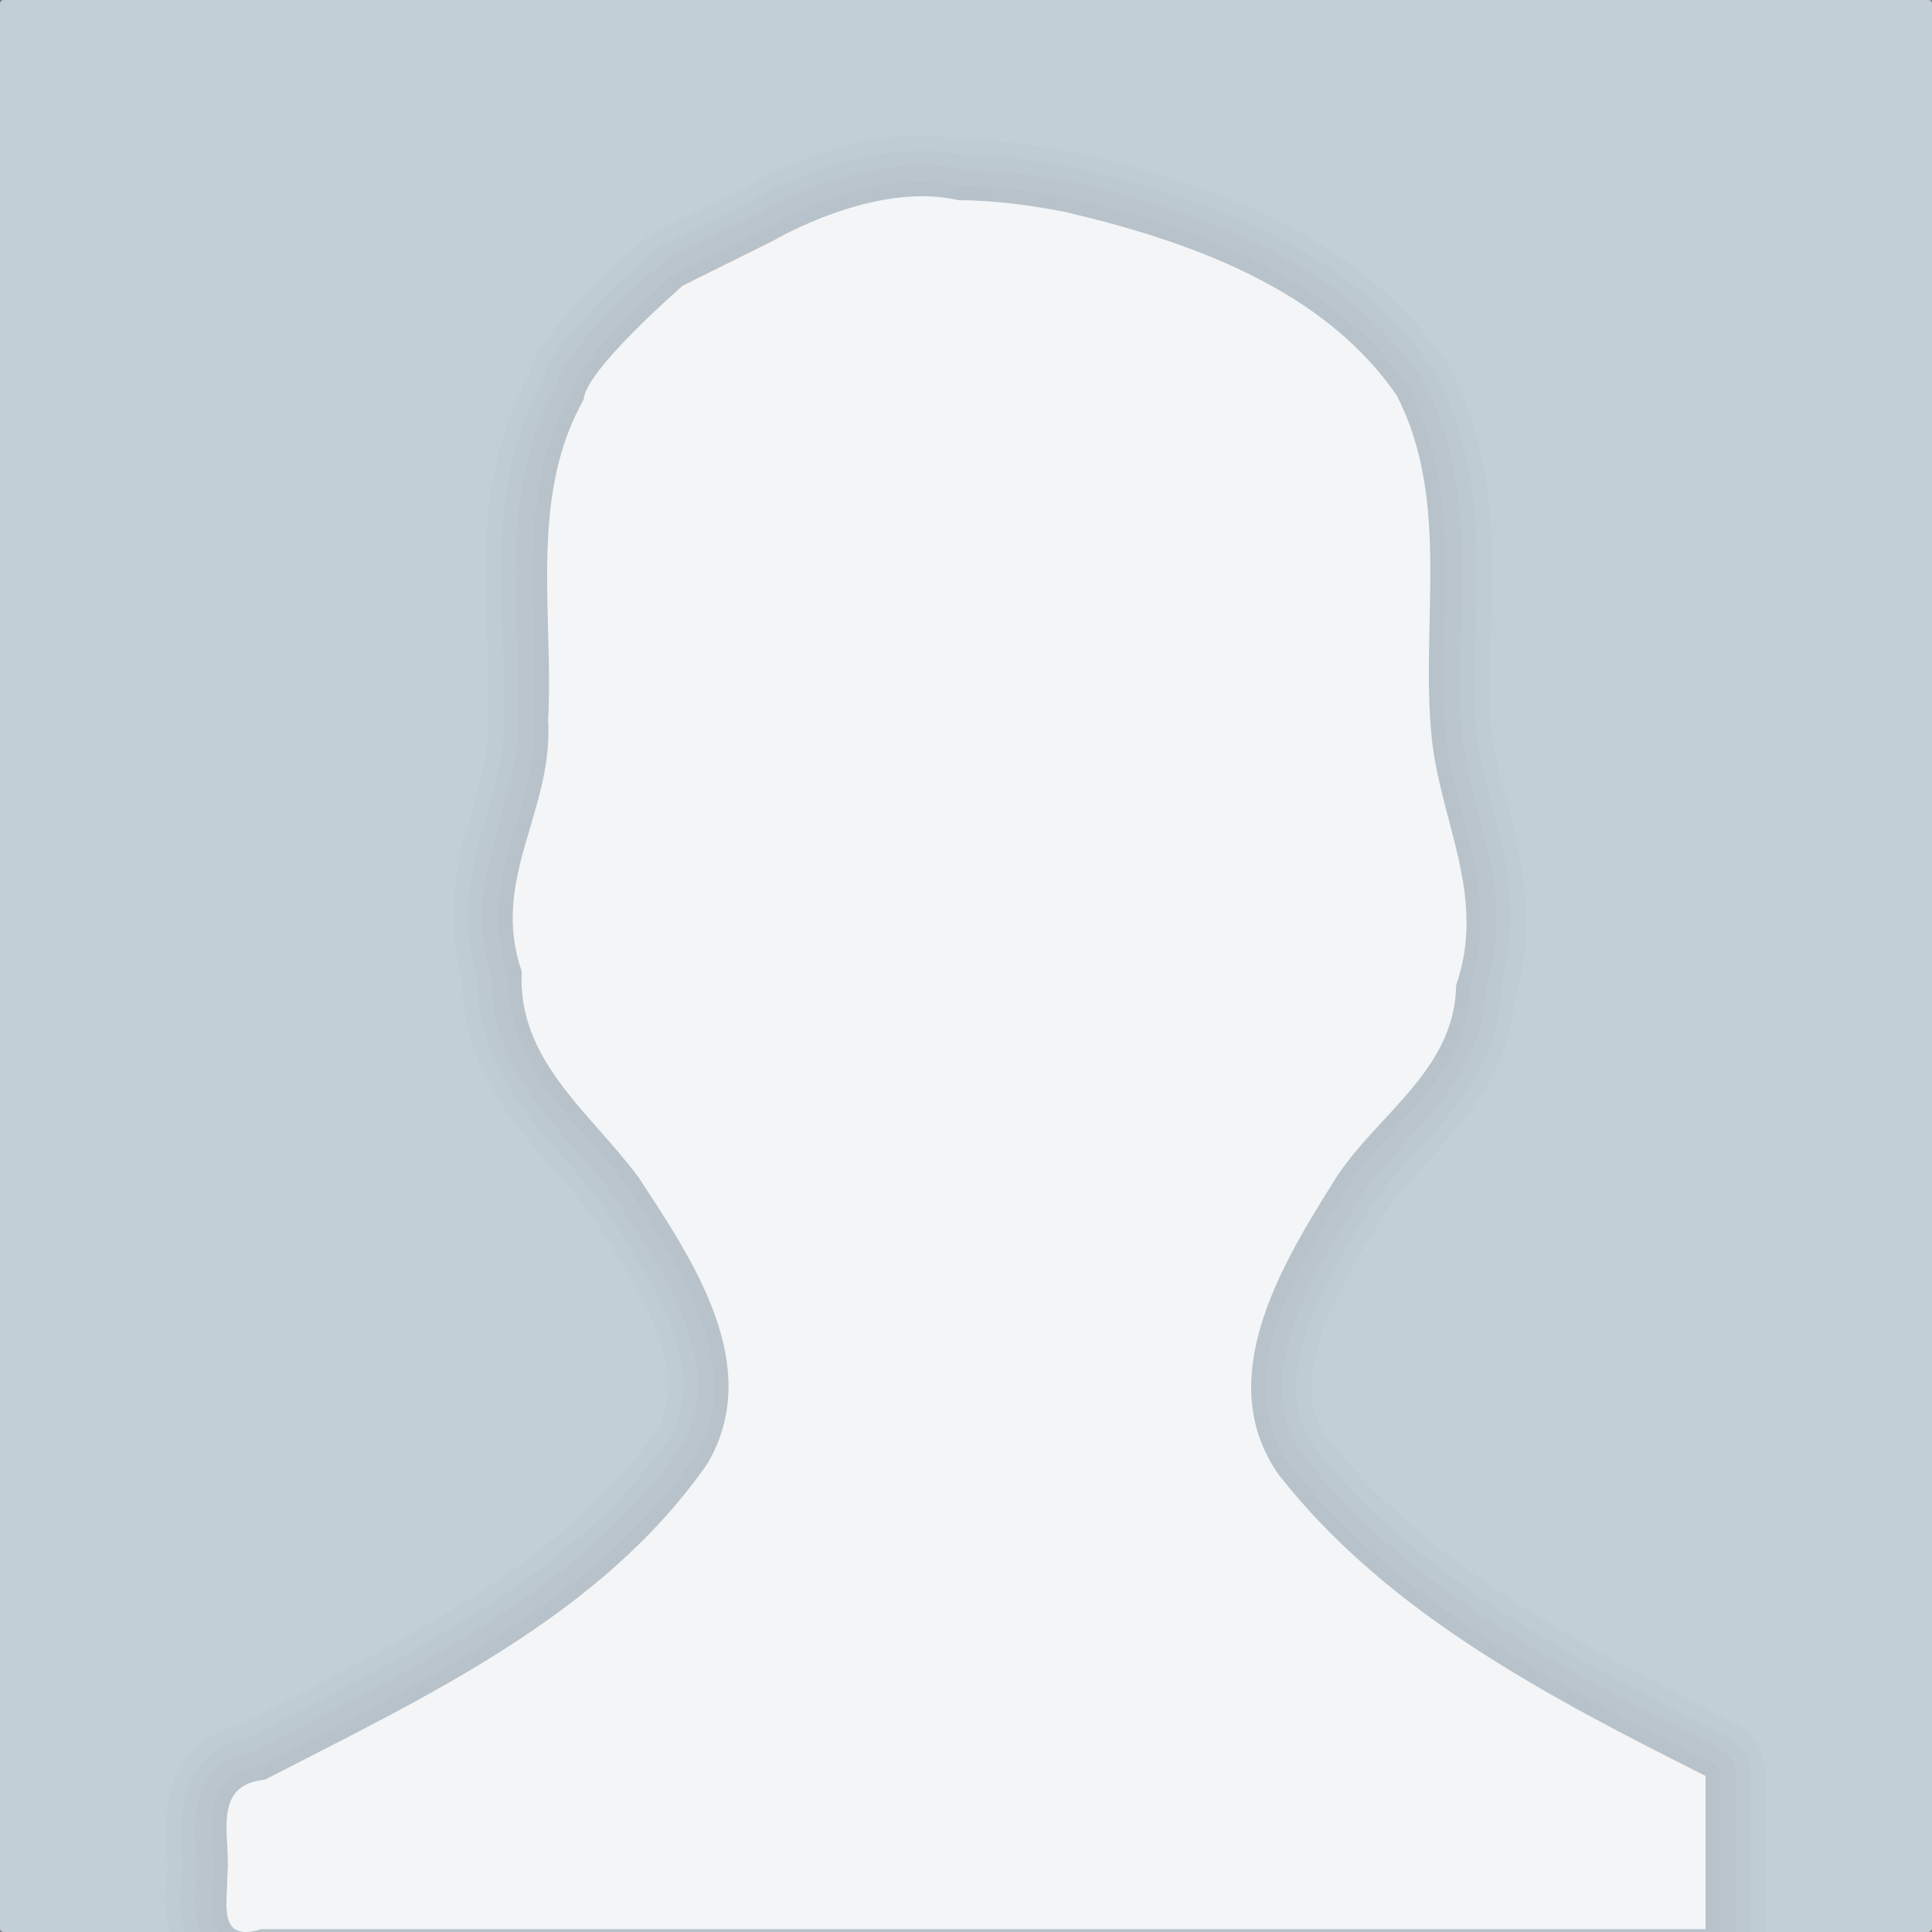 <?xml version="1.0" encoding="UTF-8" standalone="no"?>
<!-- Created with Inkscape (http://www.inkscape.org/) -->

<svg
   xmlns:dc="http://purl.org/dc/elements/1.1/"
   xmlns:cc="http://creativecommons.org/ns#"
   xmlns:rdf="http://www.w3.org/1999/02/22-rdf-syntax-ns#"
   xmlns:svg="http://www.w3.org/2000/svg"
   xmlns="http://www.w3.org/2000/svg"
   xmlns:inkscape="http://www.inkscape.org/namespaces/inkscape"
   version="1.1"
   width="128"
   height="128"
   id="svg4514">
  <rect width="100%" height="100%" fill="#808080" stroke="none"/>
  <defs
     id="defs4516" />
  <rect
     width="128"
     height="128"
     rx="0.25"
     ry="0.25"
     x="-128"
     y="0"
     transform="scale(-1,1)"
     id="rect3824"
     style="color:#000000;fill:#c3cfd7;fill-opacity:1;fill-rule:nonzero;stroke:none;stroke-width:4;marker:none;visibility:visible;display:inline;overflow:visible;enable-background:accumulate" />
  <g
     id="g3888"
     style="opacity:0.8">
    <path
       d="m 61.438,9 c -0.958,-0.02 -1.868,0.037 -2.75,0.156 -5.027,0.681 -8.831,2.982 -9.219,3.219 -0.02,0.012 -0.281,0.125 -0.281,0.125 l -5.719,2.844 a 3.992,3.992 0 0 0 -0.844,0.562 c 0,0 -1.706,1.467 -3.469,3.25 -0.881,0.892 -1.775,1.858 -2.562,2.875 -0.577,0.745 -1.164,1.538 -1.531,2.812 -4.352,7.985 -2.425,16.488 -2.75,22.656 a 3.992,3.992 0 0 0 0,0.469 c 0.12,2.035 -0.571,4.101 -1.375,6.938 -0.755,2.662 -1.405,6.175 -0.312,10 0.031,3.738 1.575,6.899 3.312,9.25 1.851,2.504 3.829,4.439 5.125,6.188 0.007,0.01 0.024,0.022 0.031,0.031 1.754,2.676 3.587,5.531 4.5,8.062 0.919,2.55 1.021,4.357 -0.125,6.375 -6.185,8.779 -16.911,13.954 -27.531,19.438 -1.171,0.309 -2.332,0.798 -3.188,1.719 -1.156,1.243 -1.528,2.751 -1.656,3.844 -0.256,2.186 0.032,3.645 0,3.969 a 3.992,3.992 0 0 0 -0.031,0.406 c -0.002,0.553 -0.383,1.716 0.188,3.906 0.285,1.095 1.3,2.806 2.969,3.5 1.252,0.52 2.323,0.428 3.312,0.219 l 95.469,0 a 3.992,3.992 0 0 0 4,-4 l 0,-10.156 a 3.992,3.992 0 0 0 -2.219,-3.562 c -10.234,-5.149 -20.291,-10.52 -26.812,-18.781 -1.316,-1.927 -1.377,-3.723 -0.625,-6.281 0.764,-2.599 2.496,-5.578 4.188,-8.281 a 3.992,3.992 0 0 0 0.062,-0.125 c 0.912,-1.564 2.759,-3.326 4.719,-5.625 1.824,-2.14 3.722,-5.082 4.031,-8.844 1.164,-3.702 0.822,-7.2 0.188,-10.062 -0.659,-2.977 -1.492,-5.438 -1.719,-7.656 -0.654,-6.478 1.714,-15.422 -2.75,-24.062 a 3.992,3.992 0 0 0 -0.25,-0.406 C 89.961,15.421 79.945,12.171 71.531,10.188 a 3.992,3.992 0 0 0 -0.125,-0.031 C 68.893,9.653 66.27,9.271 63.531,9.25 62.83,9.135 62.112,9.014 61.438,9 z"
       transform="translate(2.430199e-7,4.7565812e-6)"
       id="path3854-3"
       style="opacity:0.02;color:#000000;fill:#000000;fill-opacity:1;fill-rule:nonzero;stroke:none;stroke-width:1;marker:none;visibility:visible;display:inline;overflow:visible;enable-background:accumulate" />
    <path
       d="m 61.438,10 c -0.898,-0.018 -1.788,0.043 -2.625,0.156 -4.81,0.652 -8.55,2.897 -8.875,3.094 -0.014,0.009 -0.219,0.125 -0.219,0.125 l -5.781,2.844 a 2.987,2.987 0 0 0 -0.656,0.438 c 0,0 -1.677,1.469 -3.406,3.219 -0.865,0.875 -1.755,1.819 -2.5,2.781 -0.564,0.728 -1.101,1.457 -1.406,2.594 -4.178,7.599 -2.289,15.931 -2.625,22.312 a 2.987,2.987 0 0 0 0,0.344 c 0.135,2.283 -0.648,4.495 -1.438,7.281 -0.752,2.655 -1.373,5.955 -0.281,9.594 -0.011,3.532 1.432,6.49 3.125,8.781 1.791,2.423 3.791,4.366 5.156,6.219 1.759,2.683 3.649,5.606 4.625,8.312 0.963,2.67 1.119,4.852 -0.125,7.125 -6.387,9.197 -17.402,14.446 -28.094,19.969 -1.058,0.258 -2.073,0.674 -2.812,1.469 -0.962,1.034 -1.292,2.279 -1.406,3.25 -0.228,1.942 0.054,3.448 0,4 a 2.987,2.987 0 0 0 -0.031,0.281 c -0.002,0.66 -0.322,1.822 0.156,3.656 0.239,0.917 1.039,2.257 2.375,2.812 1.032,0.429 1.966,0.351 2.844,0.156 l 95.562,0 a 2.987,2.987 0 0 0 3,-3 l 0,-10.156 A 2.987,2.987 0 0 0 114.344,115 c -10.235,-5.149 -20.489,-10.555 -27.188,-19.031 -0.014,-0.02 -0.017,-0.042 -0.031,-0.062 -1.535,-2.224 -1.559,-4.404 -0.75,-7.156 0.817,-2.777 2.615,-5.818 4.312,-8.531 A 2.987,2.987 0 0 0 90.75,80.125 c 1.018,-1.746 2.91,-3.517 4.812,-5.75 1.903,-2.233 3.854,-5.204 3.906,-9.062 l -0.031,0 c 0.895,-3.273 0.71,-6.361 0.125,-9 -0.642,-2.898 -1.508,-5.411 -1.75,-7.781 -0.679,-6.731 1.621,-15.47 -2.625,-23.688 A 2.987,2.987 0 0 0 95,24.531 C 89.394,16.343 79.648,13.121 71.312,11.156 A 2.987,2.987 0 0 0 71.219,11.125 C 68.746,10.63 66.185,10.27 63.531,10.25 62.829,10.127 62.121,10.014 61.438,10 z"
       transform="translate(2.430199e-7,4.7565812e-6)"
       id="path3854-0"
       style="opacity:0.02;color:#000000;fill:#000000;fill-opacity:1;fill-rule:nonzero;stroke:none;stroke-width:1;marker:none;visibility:visible;display:inline;overflow:visible;enable-background:accumulate" />
    <path
       d="m 61.406,10.938 c -0.842,-0.017 -1.673,0.048 -2.469,0.156 -4.623,0.627 -8.356,2.856 -8.594,3 -0.008,0.005 -0.156,0.094 -0.156,0.094 l -5.844,2.875 a 2.046,2.046 0 0 0 -0.438,0.312 c 0,0 -1.676,1.437 -3.375,3.156 -0.849,0.86 -1.701,1.777 -2.406,2.688 -0.526,0.679 -0.958,1.357 -1.219,2.25 -4.139,7.277 -2.275,15.521 -2.625,22.156 a 2.046,2.046 0 0 0 0,0.219 c 0.149,2.515 -0.692,4.855 -1.469,7.594 -0.753,2.658 -1.354,5.774 -0.25,9.25 -0.046,3.334 1.287,6.079 2.938,8.312 1.701,2.302 3.666,4.21 5.094,6.125 0.02,0.027 0.043,0.067 0.062,0.094 1.767,2.694 3.743,5.652 4.781,8.531 1.033,2.864 1.212,5.444 -0.25,8.031 -0.007,0.013 -0.024,0.019 -0.031,0.031 -6.574,9.439 -17.729,14.721 -28.375,20.219 -1.009,0.199 -1.94,0.578 -2.594,1.281 -0.78,0.839 -1.087,1.862 -1.188,2.719 -0.201,1.714 0.107,3.204 0.031,3.969 a 2.046,2.046 0 0 0 0,0.188 c -0.002,0.76 -0.297,1.905 0.094,3.406 0.196,0.751 0.819,1.762 1.844,2.188 0.872,0.362 1.704,0.276 2.531,0.062 l 95.5,0 a 2.046,2.046 0 0 0 2.031,-2.031 l 0,-10.156 a 2.046,2.046 0 0 0 -1.125,-1.812 C 103.643,110.68 93.269,105.218 86.406,96.5 84.642,93.989 84.634,91.413 85.5,88.469 c 0.866,-2.944 2.702,-6.026 4.406,-8.75 a 2.046,2.046 0 0 0 0.031,-0.062 c 1.117,-1.916 3.056,-3.736 4.906,-5.906 1.734,-2.034 3.32,-4.573 3.562,-7.812 0.056,-0.162 0.013,-0.308 0.062,-0.469 0.002,-0.056 0.03,-0.1 0.031,-0.156 0.937,-3.179 0.711,-6.135 0.125,-8.781 -0.626,-2.824 -1.493,-5.394 -1.75,-7.906 -0.703,-6.967 1.51,-15.522 -2.531,-23.344 a 2.046,2.046 0 0 0 -0.125,-0.219 c -5.376,-7.853 -14.862,-11.052 -23.125,-13 a 2.046,2.046 0 0 0 -0.062,0 c -2.282,-0.457 -4.657,-0.725 -7.062,-0.781 l 0,-0.031 c -0.855,-0.198 -1.721,-0.295 -2.562,-0.312 z"
       transform="translate(2.430199e-7,4.7565812e-6)"
       id="path3854-5"
       style="opacity:0.02;color:#000000;fill:#000000;fill-opacity:1;fill-rule:nonzero;stroke:none;stroke-width:1;marker:none;visibility:visible;display:inline;overflow:visible;enable-background:accumulate" />
    <path
       d="m 59.094,12.188 c -4.426,0.6 -8.187,2.849 -8.281,2.906 -0.001,7.21e-4 -0.062,0.031 -0.062,0.031 l -5.938,2.938 a 0.952,0.952 0 0 0 -0.188,0.125 c 0,0 -1.649,1.442 -3.312,3.125 C 40.481,22.154 39.659,23.056 39,23.906 38.451,24.615 38.04,25.243 37.875,26 c -3.881,6.823 -2.139,14.808 -2.5,21.656 a 0.952,0.952 0 0 0 0,0.125 c 0.164,2.785 -0.739,5.285 -1.5,7.969 -0.756,2.667 -1.338,5.555 -0.219,8.844 0.007,0.02 -0.007,0.042 0,0.062 -0.051,3.048 1.137,5.547 2.719,7.688 1.644,2.224 3.649,4.147 5.156,6.188 0.005,0.007 -0.005,0.024 0,0.031 1.774,2.706 3.794,5.76 4.906,8.844 1.107,3.07 1.348,6.065 -0.344,9 -0.012,0.021 -0.019,0.041 -0.031,0.062 -6.818,9.776 -18.265,15.064 -28.906,20.562 -0.012,0.006 -0.019,0.025 -0.031,0.031 -0.887,0.15 -1.656,0.462 -2.156,1 -0.569,0.612 -0.79,1.37 -0.875,2.094 -0.17,1.448 0.131,2.924 0.031,3.938 a 0.952,0.952 0 0 0 0,0.094 c -0.003,0.876 -0.228,2.012 0.062,3.125 0.145,0.557 0.526,1.194 1.188,1.469 0.578,0.24 1.231,0.125 1.938,-0.062 l 0,0.031 95.688,0 a 0.952,0.952 0 0 0 0.938,-0.938 l 0,-10.156 a 0.952,0.952 0 0 0 -0.5,-0.844 C 103.153,111.638 92.556,106.11 85.5,97.125 c -0.009,-0.012 -0.023,-0.019 -0.031,-0.031 -1.955,-2.809 -1.95,-5.813 -1.031,-8.938 0.923,-3.139 2.82,-6.296 4.531,-9.031 a 0.952,0.952 0 0 0 0,-0.031 c 1.233,-2.115 3.243,-3.964 5.031,-6.062 1.727,-2.026 3.233,-4.382 3.375,-7.438 0.005,-0.108 0.03,-0.203 0.031,-0.312 0.973,-3.052 0.743,-5.885 0.156,-8.531 -0.607,-2.739 -1.507,-5.322 -1.781,-8 C 95.051,41.508 97.178,33.142 93.375,25.781 A 0.952,0.952 0 0 0 93.312,25.688 C 88.204,18.225 79.022,15.053 70.844,13.125 a 0.952,0.952 0 0 0 -0.031,0 c -2.318,-0.464 -4.69,-0.745 -7.094,-0.781 l 0,-0.031 c -0.073,-0.017 -0.146,0.015 -0.219,0 -1.472,-0.308 -2.983,-0.318 -4.406,-0.125 z"
       id="path3854"
       style="opacity:0.02;color:#000000;fill:#000000;fill-opacity:1;fill-rule:nonzero;stroke:none;stroke-width:1;marker:none;visibility:visible;display:inline;overflow:visible;enable-background:accumulate" />
    <path
       d="m 63.485,13.259 c -5.573,-1.293 -12.248,2.685 -12.248,2.685 l -5.995,2.975 c 0,0 -6.496,5.633 -6.566,7.546 -3.657,6.429 -1.99,14.22 -2.36,21.254 0.357,6.038 -3.871,10.515 -1.751,16.638 -0.31,5.911 4.593,9.378 7.745,13.653 3.547,5.409 8.364,12.467 4.57,18.94 -7.013,10.099 -18.672,15.451 -29.317,20.953 -3.616,0.368 -2.255,3.817 -2.497,6.276 -0.006,1.956 -0.653,4.548 2.235,3.632 31.9,0 63.799,0 95.699,0 0,-3.383 0,-6.767 0,-10.15 -10.305,-5.185 -21.06,-10.739 -28.284,-19.959 -4.34,-6.175 0,-13.596 3.435,-19.086 2.667,-4.574 8.24,-7.496 8.319,-13.327 C 98.52,59.371 95.427,54.474 94.85,48.831 94.096,41.35 96.138,33.169 92.541,26.208 87.665,19.085 78.734,15.966 70.629,14.056 68.278,13.585 65.886,13.277 63.485,13.259 z"
       inkscape:connector-curvature="0"
       id="path3107-58"
       style="color:#000000;fill:#ffffff;fill-opacity:1;fill-rule:nonzero;stroke:none;stroke-width:1;marker:none;visibility:visible;display:inline;overflow:visible;enable-background:accumulate" />
  </g>
</svg>
